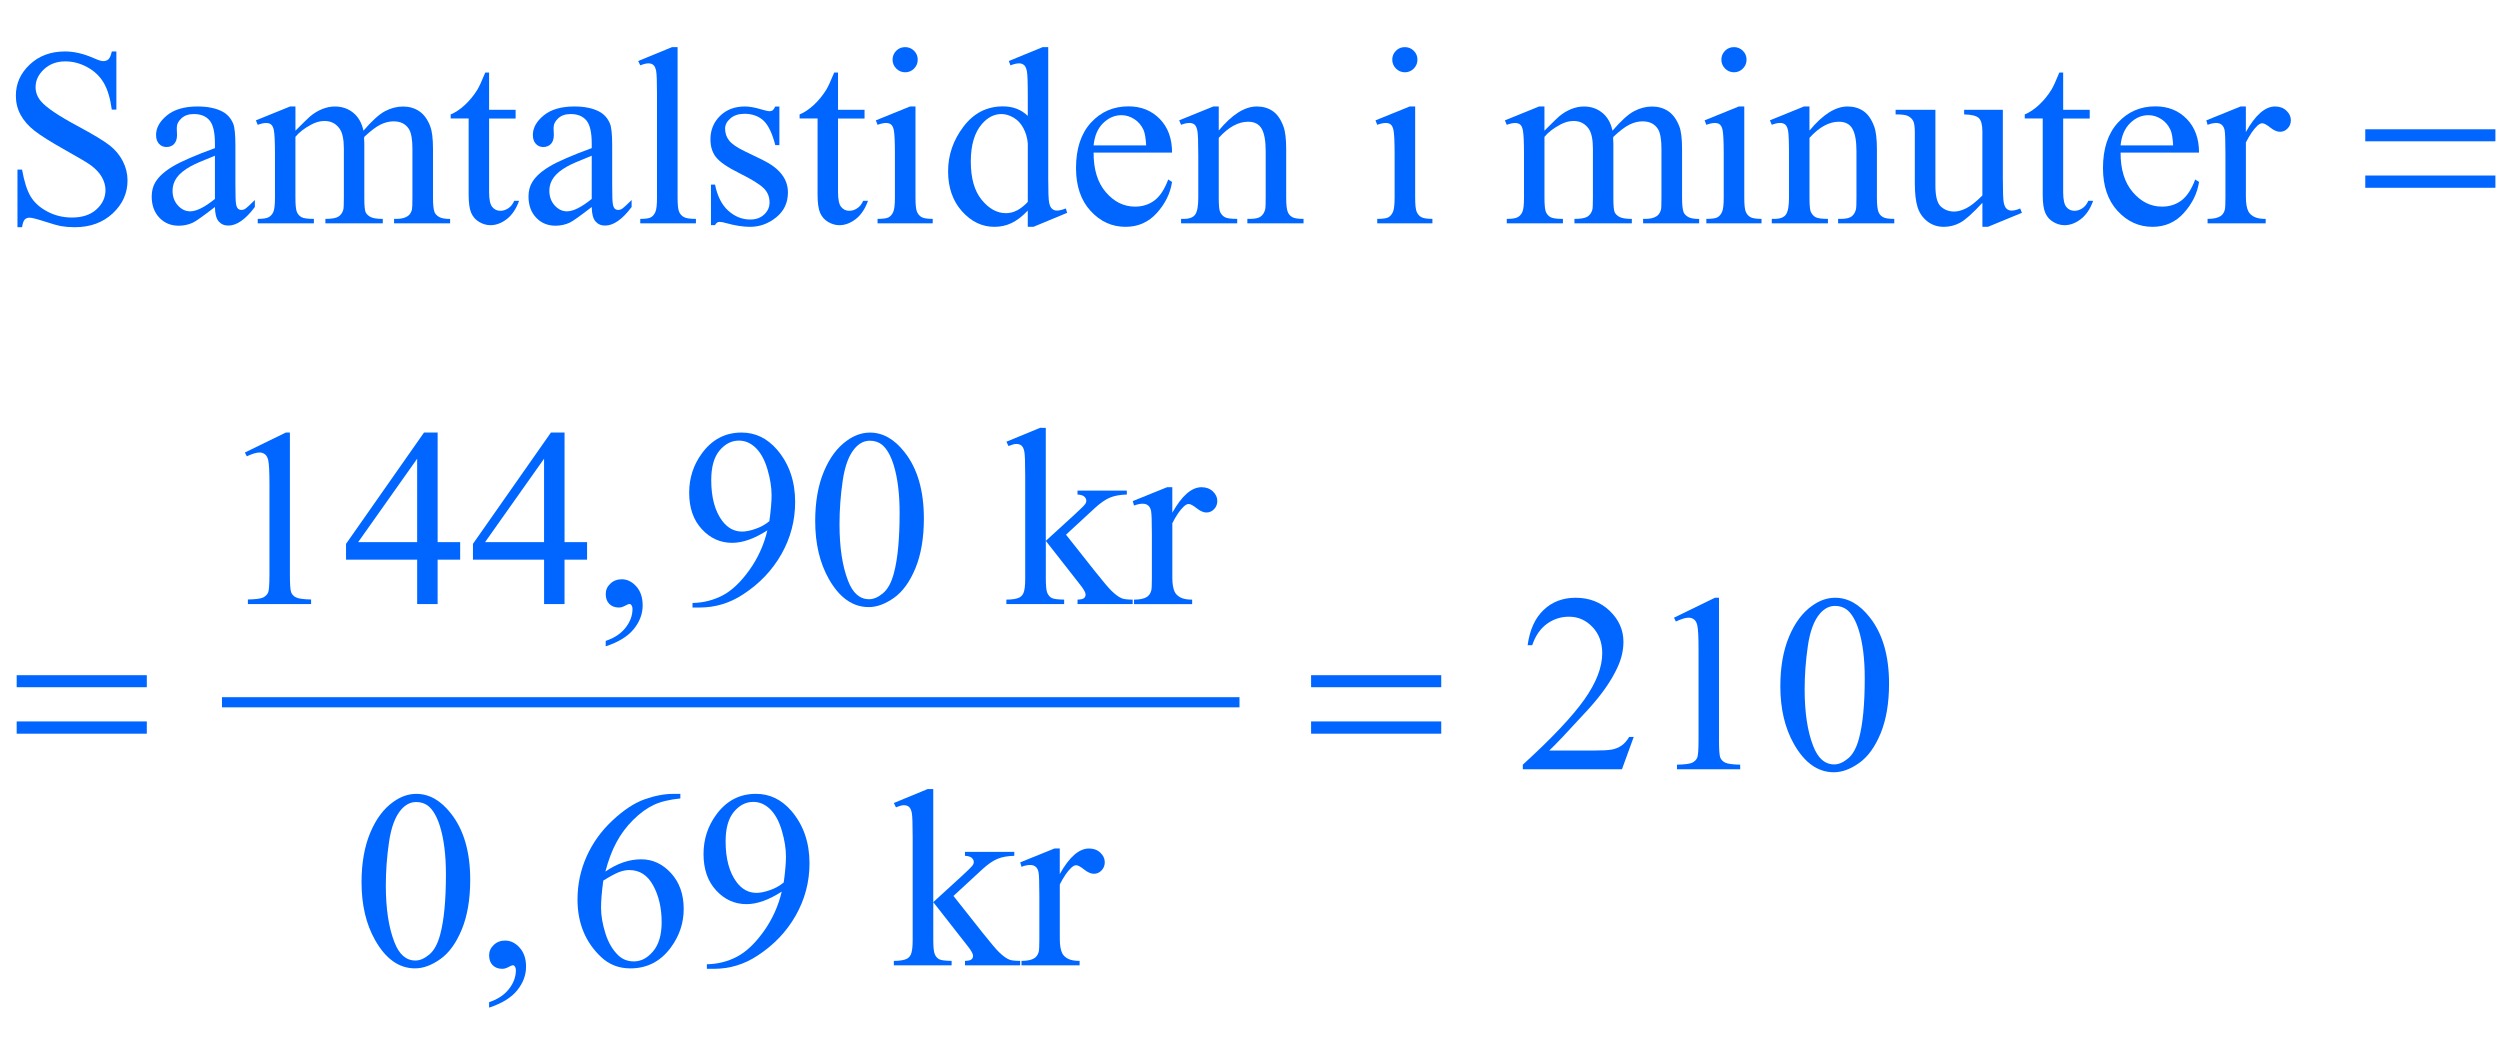 <?xml version="1.0" encoding="iso-8859-1"?>
<!-- Generator: Adobe Illustrator 16.0.0, SVG Export Plug-In . SVG Version: 6.00 Build 0)  -->
<!DOCTYPE svg PUBLIC "-//W3C//DTD SVG 1.1//EN" "http://www.w3.org/Graphics/SVG/1.1/DTD/svg11.dtd">
<svg version="1.1" id="Lager_1" xmlns="http://www.w3.org/2000/svg" xmlns:xlink="http://www.w3.org/1999/xlink" x="0px" y="0px"
	 width="123.12px" height="51.376px" viewBox="0 0 123.12 51.376" style="enable-background:new 0 0 123.12 51.376;"
	 xml:space="preserve">
<g>
	
		<line style="fill:none;stroke:#0066FF;stroke-width:0.5;stroke-linecap:square;stroke-miterlimit:10;" x1="11.183" y1="34.585" x2="60.792" y2="34.585"/>
	<g>
		<path style="fill:#0066FF;" d="M5.731,2.534v2.863H5.505C5.432,4.848,5.301,4.41,5.112,4.085C4.922,3.759,4.653,3.501,4.303,3.31
			c-0.35-0.191-0.712-0.287-1.086-0.287c-0.423,0-0.773,0.129-1.05,0.388C1.89,3.669,1.752,3.963,1.752,4.292
			c0,0.252,0.087,0.482,0.262,0.69c0.252,0.305,0.853,0.712,1.8,1.221c0.773,0.415,1.301,0.733,1.584,0.955
			c0.283,0.222,0.5,0.483,0.653,0.785C6.204,8.243,6.28,8.559,6.28,8.888c0,0.626-0.243,1.167-0.729,1.621
			c-0.486,0.454-1.112,0.681-1.877,0.681c-0.24,0-0.466-0.019-0.677-0.055c-0.126-0.021-0.388-0.095-0.785-0.223
			c-0.396-0.128-0.648-0.192-0.753-0.192c-0.102,0-0.183,0.031-0.241,0.091c-0.059,0.062-0.103,0.188-0.131,0.379H0.86V8.351h0.226
			C1.192,8.945,1.334,9.39,1.514,9.685c0.179,0.295,0.453,0.54,0.821,0.735s0.772,0.293,1.211,0.293
			c0.509,0,0.911-0.134,1.206-0.402s0.443-0.586,0.443-0.952c0-0.204-0.056-0.409-0.168-0.617C4.914,8.534,4.74,8.341,4.504,8.162
			C4.346,8.04,3.912,7.78,3.204,7.384C2.496,6.987,1.993,6.67,1.694,6.435C1.395,6.199,1.168,5.938,1.013,5.653
			s-0.232-0.598-0.232-0.94c0-0.594,0.228-1.105,0.684-1.535C1.92,2.749,2.5,2.534,3.204,2.534c0.439,0,0.906,0.108,1.398,0.324
			C4.83,2.959,4.991,3.011,5.084,3.011c0.106,0,0.192-0.032,0.26-0.095c0.067-0.063,0.121-0.19,0.162-0.382H5.731z"/>
		<path style="fill:#0066FF;" d="M10.585,10.194c-0.574,0.443-0.934,0.7-1.081,0.769c-0.22,0.102-0.454,0.153-0.702,0.153
			c-0.387,0-0.705-0.132-0.956-0.397c-0.25-0.265-0.375-0.612-0.375-1.043c0-0.273,0.062-0.509,0.184-0.708
			c0.167-0.277,0.457-0.537,0.87-0.781c0.413-0.244,1.1-0.542,2.06-0.892v-0.22c0-0.557-0.089-0.939-0.266-1.147
			c-0.177-0.207-0.435-0.311-0.772-0.311c-0.256,0-0.459,0.069-0.61,0.208C8.783,5.962,8.706,6.121,8.706,6.3l0.012,0.354
			c0,0.187-0.048,0.332-0.143,0.434C8.479,7.189,8.354,7.24,8.199,7.24c-0.15,0-0.274-0.053-0.369-0.159
			c-0.096-0.106-0.144-0.25-0.144-0.433c0-0.35,0.179-0.672,0.537-0.965s0.86-0.439,1.508-0.439c0.496,0,0.903,0.083,1.221,0.25
			c0.24,0.126,0.417,0.324,0.531,0.592c0.073,0.175,0.11,0.533,0.11,1.074v1.898c0,0.533,0.01,0.86,0.03,0.979
			c0.021,0.12,0.054,0.201,0.101,0.241c0.046,0.041,0.101,0.061,0.162,0.061c0.065,0,0.122-0.014,0.171-0.043
			c0.085-0.053,0.25-0.201,0.494-0.445v0.342c-0.456,0.61-0.891,0.916-1.306,0.916c-0.2,0-0.358-0.069-0.477-0.208
			C10.65,10.764,10.589,10.528,10.585,10.194z M10.585,9.798v-2.13c-0.615,0.244-1.011,0.417-1.19,0.519
			C9.074,8.365,8.844,8.553,8.706,8.748C8.567,8.943,8.498,9.157,8.498,9.389c0,0.293,0.088,0.536,0.263,0.729
			s0.376,0.29,0.604,0.29C9.674,10.408,10.081,10.205,10.585,9.798z"/>
		<path style="fill:#0066FF;" d="M14.551,6.435c0.407-0.407,0.647-0.641,0.72-0.702c0.183-0.154,0.38-0.274,0.592-0.36
			c0.211-0.085,0.421-0.128,0.628-0.128c0.35,0,0.651,0.102,0.903,0.306c0.252,0.203,0.421,0.498,0.506,0.885
			c0.419-0.488,0.773-0.809,1.062-0.961c0.289-0.152,0.586-0.229,0.891-0.229c0.297,0,0.561,0.077,0.791,0.229
			c0.23,0.153,0.412,0.402,0.546,0.748c0.089,0.236,0.134,0.606,0.134,1.111v2.404c0,0.35,0.026,0.59,0.08,0.721
			c0.041,0.089,0.116,0.166,0.226,0.229c0.11,0.063,0.289,0.095,0.537,0.095V11h-2.759v-0.22h0.116c0.24,0,0.427-0.047,0.562-0.141
			c0.093-0.065,0.161-0.168,0.201-0.311c0.016-0.069,0.024-0.267,0.024-0.592V7.332c0-0.456-0.055-0.777-0.165-0.965
			c-0.158-0.26-0.413-0.391-0.763-0.391c-0.216,0-0.433,0.054-0.65,0.162c-0.218,0.108-0.481,0.308-0.791,0.601l-0.012,0.067
			l0.012,0.263v2.667c0,0.383,0.021,0.621,0.064,0.714c0.043,0.094,0.123,0.172,0.241,0.235c0.118,0.063,0.319,0.095,0.604,0.095V11
			h-2.826v-0.22c0.309,0,0.522-0.037,0.638-0.11c0.116-0.073,0.196-0.183,0.241-0.33c0.021-0.069,0.031-0.271,0.031-0.604V7.332
			c0-0.456-0.067-0.784-0.202-0.983c-0.179-0.26-0.429-0.391-0.75-0.391c-0.22,0-0.438,0.059-0.653,0.177
			c-0.338,0.179-0.598,0.38-0.781,0.604v2.997c0,0.366,0.025,0.604,0.076,0.714s0.126,0.192,0.226,0.247
			c0.1,0.055,0.302,0.083,0.607,0.083V11h-2.765v-0.22c0.256,0,0.436-0.027,0.537-0.083c0.102-0.055,0.179-0.142,0.232-0.262
			s0.08-0.353,0.08-0.699V7.601c0-0.615-0.019-1.011-0.055-1.19c-0.028-0.134-0.073-0.227-0.134-0.278
			c-0.061-0.051-0.145-0.076-0.25-0.076c-0.114,0-0.25,0.031-0.409,0.091l-0.092-0.22l1.685-0.684h0.263V6.435z"/>
		<path style="fill:#0066FF;" d="M24.087,3.572v1.837h1.306v0.427h-1.306v3.625c0,0.362,0.052,0.606,0.156,0.732
			c0.104,0.126,0.237,0.189,0.399,0.189c0.135,0,0.265-0.042,0.391-0.125c0.126-0.083,0.224-0.207,0.293-0.369h0.238
			c-0.143,0.399-0.344,0.699-0.604,0.9c-0.26,0.201-0.529,0.302-0.806,0.302c-0.187,0-0.37-0.052-0.549-0.156
			c-0.179-0.104-0.312-0.252-0.397-0.446c-0.085-0.193-0.128-0.491-0.128-0.894v-3.76h-0.885V5.635
			c0.224-0.089,0.453-0.241,0.687-0.455c0.234-0.213,0.442-0.467,0.626-0.76c0.093-0.155,0.224-0.438,0.391-0.848H24.087z"/>
		<path style="fill:#0066FF;" d="M29.142,10.194c-0.574,0.443-0.934,0.7-1.081,0.769c-0.22,0.102-0.454,0.153-0.702,0.153
			c-0.387,0-0.705-0.132-0.956-0.397c-0.25-0.265-0.375-0.612-0.375-1.043c0-0.273,0.062-0.509,0.184-0.708
			c0.167-0.277,0.457-0.537,0.87-0.781c0.413-0.244,1.1-0.542,2.06-0.892v-0.22c0-0.557-0.089-0.939-0.266-1.147
			c-0.177-0.207-0.435-0.311-0.772-0.311c-0.256,0-0.459,0.069-0.61,0.208c-0.154,0.138-0.231,0.297-0.231,0.476l0.012,0.354
			c0,0.187-0.048,0.332-0.143,0.434C27.035,7.189,26.91,7.24,26.755,7.24c-0.15,0-0.274-0.053-0.369-0.159
			c-0.096-0.106-0.144-0.25-0.144-0.433c0-0.35,0.179-0.672,0.537-0.965s0.86-0.439,1.508-0.439c0.496,0,0.903,0.083,1.221,0.25
			c0.24,0.126,0.417,0.324,0.531,0.592c0.073,0.175,0.11,0.533,0.11,1.074v1.898c0,0.533,0.01,0.86,0.03,0.979
			c0.021,0.12,0.054,0.201,0.101,0.241c0.046,0.041,0.101,0.061,0.162,0.061c0.065,0,0.122-0.014,0.171-0.043
			c0.085-0.053,0.25-0.201,0.494-0.445v0.342c-0.456,0.61-0.891,0.916-1.306,0.916c-0.2,0-0.358-0.069-0.477-0.208
			C29.207,10.764,29.146,10.528,29.142,10.194z M29.142,9.798v-2.13c-0.615,0.244-1.011,0.417-1.19,0.519
			C27.63,8.365,27.4,8.553,27.262,8.748c-0.139,0.195-0.208,0.409-0.208,0.641c0,0.293,0.088,0.536,0.263,0.729
			s0.376,0.29,0.604,0.29C28.23,10.408,28.637,10.205,29.142,9.798z"/>
		<path style="fill:#0066FF;" d="M33.37,2.321v7.416c0,0.35,0.025,0.582,0.076,0.696c0.051,0.114,0.129,0.2,0.235,0.259
			s0.303,0.088,0.592,0.088V11h-2.741v-0.22c0.256,0,0.431-0.026,0.525-0.079c0.094-0.053,0.167-0.141,0.22-0.263
			s0.079-0.356,0.079-0.702V4.658c0-0.63-0.014-1.018-0.042-1.163C32.286,3.352,32.24,3.252,32.177,3.2
			c-0.063-0.053-0.144-0.08-0.241-0.08c-0.106,0-0.24,0.033-0.403,0.098l-0.104-0.213l1.667-0.684H33.37z"/>
		<path style="fill:#0066FF;" d="M38.383,5.244v1.904h-0.201c-0.155-0.598-0.354-1.005-0.595-1.221
			c-0.242-0.215-0.55-0.323-0.925-0.323c-0.285,0-0.515,0.075-0.69,0.226c-0.175,0.151-0.262,0.317-0.262,0.501
			c0,0.228,0.065,0.423,0.195,0.586c0.126,0.167,0.382,0.344,0.769,0.531l0.891,0.433c0.826,0.403,1.239,0.934,1.239,1.593
			c0,0.509-0.192,0.918-0.577,1.23c-0.384,0.311-0.815,0.467-1.291,0.467c-0.342,0-0.732-0.061-1.172-0.183
			c-0.135-0.041-0.244-0.061-0.33-0.061c-0.093,0-0.167,0.053-0.22,0.159h-0.201V9.09h0.201c0.114,0.569,0.332,0.999,0.653,1.288
			s0.682,0.433,1.08,0.433c0.281,0,0.51-0.082,0.687-0.247c0.177-0.165,0.265-0.363,0.265-0.595c0-0.281-0.099-0.517-0.296-0.708
			c-0.197-0.191-0.591-0.434-1.181-0.727c-0.59-0.293-0.977-0.558-1.16-0.793c-0.183-0.232-0.274-0.525-0.274-0.879
			c0-0.46,0.158-0.844,0.473-1.154c0.315-0.309,0.723-0.464,1.224-0.464c0.22,0,0.486,0.047,0.799,0.141
			c0.208,0.061,0.346,0.092,0.415,0.092c0.065,0,0.116-0.015,0.153-0.043s0.08-0.092,0.128-0.189H38.383z"/>
		<path style="fill:#0066FF;" d="M41.271,3.572v1.837h1.306v0.427h-1.306v3.625c0,0.362,0.052,0.606,0.156,0.732
			c0.104,0.126,0.237,0.189,0.399,0.189c0.135,0,0.265-0.042,0.391-0.125c0.126-0.083,0.224-0.207,0.293-0.369h0.238
			c-0.143,0.399-0.344,0.699-0.604,0.9c-0.26,0.201-0.529,0.302-0.806,0.302c-0.187,0-0.37-0.052-0.549-0.156
			c-0.179-0.104-0.312-0.252-0.397-0.446c-0.085-0.193-0.128-0.491-0.128-0.894v-3.76h-0.885V5.635
			c0.224-0.089,0.453-0.241,0.687-0.455c0.234-0.213,0.442-0.467,0.626-0.76c0.093-0.155,0.224-0.438,0.391-0.848H41.271z"/>
		<path style="fill:#0066FF;" d="M45.086,5.244v4.492c0,0.35,0.025,0.583,0.076,0.699c0.051,0.116,0.126,0.202,0.226,0.259
			c0.1,0.057,0.282,0.085,0.546,0.085V11h-2.716v-0.22c0.272,0,0.456-0.026,0.549-0.079c0.094-0.053,0.168-0.141,0.223-0.263
			c0.055-0.122,0.083-0.356,0.083-0.702V7.582c0-0.606-0.018-0.999-0.055-1.178c-0.028-0.13-0.073-0.221-0.134-0.272
			c-0.062-0.051-0.145-0.076-0.25-0.076c-0.114,0-0.252,0.031-0.415,0.091l-0.085-0.22l1.685-0.684H45.086z M44.579,2.321
			c0.171,0,0.316,0.06,0.437,0.18s0.18,0.266,0.18,0.437s-0.06,0.317-0.18,0.439S44.75,3.56,44.579,3.56s-0.317-0.061-0.439-0.183
			s-0.183-0.269-0.183-0.439s0.06-0.316,0.18-0.437S44.404,2.321,44.579,2.321z"/>
		<path style="fill:#0066FF;" d="M50.617,10.371c-0.273,0.285-0.54,0.49-0.8,0.614s-0.541,0.186-0.842,0.186
			c-0.61,0-1.144-0.255-1.599-0.766c-0.456-0.51-0.684-1.167-0.684-1.968s0.252-1.535,0.757-2.2
			c0.504-0.666,1.153-0.998,1.947-0.998c0.492,0,0.899,0.157,1.221,0.47V4.677c0-0.639-0.016-1.031-0.046-1.178
			c-0.031-0.146-0.079-0.247-0.144-0.299s-0.146-0.08-0.244-0.08c-0.106,0-0.246,0.033-0.421,0.098l-0.08-0.213l1.667-0.684h0.274
			v6.463c0,0.655,0.015,1.055,0.046,1.2c0.03,0.145,0.079,0.245,0.146,0.302c0.067,0.057,0.146,0.085,0.235,0.085
			c0.11,0,0.256-0.034,0.439-0.104l0.067,0.214l-1.66,0.689h-0.28V10.371z M50.617,9.944V7.063c-0.024-0.277-0.098-0.529-0.22-0.757
			c-0.122-0.228-0.284-0.4-0.485-0.516c-0.202-0.116-0.398-0.174-0.589-0.174c-0.358,0-0.678,0.161-0.958,0.482
			c-0.37,0.423-0.555,1.042-0.555,1.855c0,0.822,0.179,1.452,0.537,1.889c0.358,0.438,0.757,0.656,1.196,0.656
			C49.913,10.5,50.271,10.314,50.617,9.944z"/>
		<path style="fill:#0066FF;" d="M53.858,7.515c-0.004,0.83,0.197,1.481,0.604,1.953c0.407,0.472,0.885,0.708,1.435,0.708
			c0.366,0,0.685-0.101,0.955-0.302c0.271-0.202,0.498-0.546,0.681-1.035l0.189,0.122c-0.086,0.558-0.334,1.065-0.745,1.523
			c-0.411,0.458-0.925,0.687-1.544,0.687c-0.671,0-1.246-0.261-1.724-0.784c-0.479-0.523-0.717-1.226-0.717-2.109
			c0-0.956,0.245-1.702,0.735-2.237s1.106-0.803,1.847-0.803c0.626,0,1.141,0.207,1.544,0.62s0.604,0.965,0.604,1.657H53.858z
			 M53.858,7.161h2.588c-0.021-0.358-0.063-0.61-0.128-0.757c-0.102-0.228-0.253-0.407-0.455-0.537
			c-0.201-0.13-0.412-0.195-0.631-0.195c-0.338,0-0.64,0.131-0.907,0.394C54.058,6.328,53.903,6.693,53.858,7.161z"/>
		<path style="fill:#0066FF;" d="M60.021,6.429c0.655-0.79,1.279-1.185,1.874-1.185c0.305,0,0.568,0.077,0.788,0.229
			c0.22,0.153,0.395,0.404,0.524,0.754c0.09,0.244,0.135,0.619,0.135,1.123v2.386c0,0.354,0.028,0.594,0.085,0.721
			c0.045,0.102,0.117,0.181,0.217,0.238s0.284,0.085,0.553,0.085V11H61.43v-0.22h0.116c0.261,0,0.443-0.04,0.546-0.119
			c0.104-0.079,0.176-0.196,0.217-0.351c0.016-0.062,0.024-0.252,0.024-0.574V7.448c0-0.509-0.066-0.878-0.198-1.108
			c-0.132-0.229-0.355-0.345-0.668-0.345c-0.484,0-0.966,0.265-1.446,0.793v2.948c0,0.379,0.022,0.613,0.067,0.702
			c0.057,0.118,0.135,0.205,0.235,0.259c0.1,0.055,0.302,0.083,0.607,0.083V11h-2.765v-0.22h0.122c0.285,0,0.477-0.072,0.577-0.217
			c0.1-0.144,0.149-0.42,0.149-0.827V7.661c0-0.671-0.015-1.08-0.046-1.227c-0.03-0.146-0.077-0.246-0.14-0.299
			c-0.063-0.053-0.147-0.08-0.253-0.08c-0.114,0-0.25,0.031-0.409,0.091l-0.092-0.22l1.685-0.684h0.263V6.429z"/>
		<path style="fill:#0066FF;" d="M69.694,5.244v4.492c0,0.35,0.025,0.583,0.076,0.699c0.051,0.116,0.126,0.202,0.226,0.259
			s0.282,0.085,0.547,0.085V11h-2.717v-0.22c0.273,0,0.456-0.026,0.55-0.079c0.094-0.053,0.168-0.141,0.223-0.263
			s0.083-0.356,0.083-0.702V7.582c0-0.606-0.019-0.999-0.056-1.178c-0.028-0.13-0.073-0.221-0.134-0.272
			c-0.062-0.051-0.145-0.076-0.25-0.076c-0.114,0-0.253,0.031-0.416,0.091l-0.085-0.22l1.685-0.684H69.694z M69.188,2.321
			c0.171,0,0.316,0.06,0.437,0.18s0.181,0.266,0.181,0.437s-0.061,0.317-0.181,0.439S69.358,3.56,69.188,3.56
			s-0.317-0.061-0.439-0.183s-0.183-0.269-0.183-0.439s0.06-0.316,0.18-0.437S69.013,2.321,69.188,2.321z"/>
		<path style="fill:#0066FF;" d="M76.062,6.435c0.407-0.407,0.646-0.641,0.721-0.702c0.183-0.154,0.38-0.274,0.592-0.36
			c0.211-0.085,0.421-0.128,0.629-0.128c0.35,0,0.65,0.102,0.902,0.306c0.253,0.203,0.422,0.498,0.507,0.885
			c0.419-0.488,0.773-0.809,1.062-0.961c0.289-0.152,0.586-0.229,0.891-0.229c0.297,0,0.561,0.077,0.791,0.229
			c0.229,0.153,0.411,0.402,0.546,0.748c0.09,0.236,0.135,0.606,0.135,1.111v2.404c0,0.35,0.026,0.59,0.079,0.721
			c0.04,0.089,0.116,0.166,0.226,0.229c0.109,0.063,0.289,0.095,0.537,0.095V11H80.92v-0.22h0.116c0.24,0,0.427-0.047,0.562-0.141
			c0.094-0.065,0.16-0.168,0.201-0.311c0.017-0.069,0.024-0.267,0.024-0.592V7.332c0-0.456-0.055-0.777-0.165-0.965
			c-0.158-0.26-0.413-0.391-0.763-0.391c-0.216,0-0.433,0.054-0.65,0.162s-0.48,0.308-0.79,0.601l-0.013,0.067l0.013,0.263v2.667
			c0,0.383,0.021,0.621,0.064,0.714c0.042,0.094,0.123,0.172,0.241,0.235c0.117,0.063,0.319,0.095,0.604,0.095V11h-2.826v-0.22
			c0.31,0,0.522-0.037,0.639-0.11c0.115-0.073,0.196-0.183,0.24-0.33c0.021-0.069,0.031-0.271,0.031-0.604V7.332
			c0-0.456-0.067-0.784-0.201-0.983c-0.18-0.26-0.43-0.391-0.751-0.391c-0.22,0-0.438,0.059-0.653,0.177
			c-0.338,0.179-0.598,0.38-0.781,0.604v2.997c0,0.366,0.025,0.604,0.076,0.714s0.126,0.192,0.226,0.247
			c0.1,0.055,0.303,0.083,0.607,0.083V11h-2.765v-0.22c0.256,0,0.436-0.027,0.537-0.083c0.102-0.055,0.179-0.142,0.232-0.262
			c0.053-0.12,0.079-0.353,0.079-0.699V7.601c0-0.615-0.019-1.011-0.056-1.19c-0.028-0.134-0.072-0.227-0.134-0.278
			c-0.062-0.051-0.145-0.076-0.25-0.076c-0.114,0-0.251,0.031-0.409,0.091l-0.092-0.22l1.685-0.684h0.263V6.435z"/>
		<path style="fill:#0066FF;" d="M85.902,5.244v4.492c0,0.35,0.025,0.583,0.076,0.699c0.051,0.116,0.126,0.202,0.226,0.259
			s0.282,0.085,0.547,0.085V11h-2.717v-0.22c0.273,0,0.456-0.026,0.55-0.079c0.094-0.053,0.168-0.141,0.223-0.263
			s0.083-0.356,0.083-0.702V7.582c0-0.606-0.019-0.999-0.056-1.178c-0.028-0.13-0.073-0.221-0.134-0.272
			c-0.062-0.051-0.145-0.076-0.25-0.076c-0.114,0-0.253,0.031-0.416,0.091l-0.085-0.22l1.685-0.684H85.902z M85.396,2.321
			c0.171,0,0.316,0.06,0.437,0.18s0.181,0.266,0.181,0.437s-0.061,0.317-0.181,0.439S85.566,3.56,85.396,3.56
			s-0.317-0.061-0.439-0.183s-0.183-0.269-0.183-0.439s0.06-0.316,0.18-0.437S85.221,2.321,85.396,2.321z"/>
		<path style="fill:#0066FF;" d="M89.114,6.429c0.655-0.79,1.279-1.185,1.874-1.185c0.305,0,0.567,0.077,0.787,0.229
			c0.22,0.153,0.395,0.404,0.524,0.754c0.09,0.244,0.135,0.619,0.135,1.123v2.386c0,0.354,0.028,0.594,0.085,0.721
			c0.045,0.102,0.117,0.181,0.217,0.238s0.284,0.085,0.553,0.085V11h-2.766v-0.22h0.116c0.261,0,0.442-0.04,0.547-0.119
			c0.104-0.079,0.176-0.196,0.216-0.351c0.017-0.062,0.025-0.252,0.025-0.574V7.448c0-0.509-0.066-0.878-0.199-1.108
			c-0.132-0.229-0.354-0.345-0.668-0.345c-0.484,0-0.967,0.265-1.446,0.793v2.948c0,0.379,0.022,0.613,0.067,0.702
			c0.057,0.118,0.135,0.205,0.234,0.259c0.1,0.055,0.303,0.083,0.607,0.083V11h-2.765v-0.22h0.122c0.284,0,0.477-0.072,0.576-0.217
			c0.1-0.144,0.15-0.42,0.15-0.827V7.661c0-0.671-0.016-1.08-0.046-1.227c-0.031-0.146-0.078-0.246-0.141-0.299
			c-0.063-0.053-0.147-0.08-0.253-0.08c-0.114,0-0.251,0.031-0.409,0.091l-0.092-0.22l1.685-0.684h0.263V6.429z"/>
		<path style="fill:#0066FF;" d="M98.636,5.409v3.388c0,0.646,0.015,1.042,0.046,1.187c0.03,0.145,0.079,0.245,0.146,0.302
			c0.066,0.057,0.146,0.085,0.234,0.085c0.126,0,0.269-0.034,0.428-0.104l0.085,0.214l-1.672,0.689h-0.274V9.987
			c-0.48,0.521-0.847,0.848-1.1,0.983c-0.252,0.134-0.519,0.201-0.799,0.201c-0.313,0-0.585-0.091-0.815-0.271
			c-0.229-0.181-0.39-0.414-0.479-0.699c-0.09-0.285-0.135-0.688-0.135-1.208V6.496c0-0.265-0.028-0.448-0.085-0.549
			c-0.058-0.102-0.142-0.18-0.254-0.235c-0.111-0.055-0.314-0.081-0.607-0.077V5.409h1.96V9.15c0,0.521,0.09,0.863,0.271,1.025
			c0.181,0.163,0.399,0.244,0.656,0.244c0.175,0,0.373-0.055,0.595-0.165s0.485-0.319,0.791-0.628V6.459
			c0-0.317-0.059-0.532-0.175-0.644c-0.115-0.112-0.356-0.172-0.723-0.18V5.409H98.636z"/>
		<path style="fill:#0066FF;" d="M101.607,3.572v1.837h1.307v0.427h-1.307v3.625c0,0.362,0.053,0.606,0.156,0.732
			s0.237,0.189,0.399,0.189c0.135,0,0.265-0.042,0.391-0.125c0.126-0.083,0.224-0.207,0.293-0.369h0.238
			c-0.143,0.399-0.344,0.699-0.604,0.9c-0.26,0.201-0.528,0.302-0.806,0.302c-0.187,0-0.37-0.052-0.549-0.156
			c-0.18-0.104-0.312-0.252-0.397-0.446c-0.085-0.193-0.128-0.491-0.128-0.894v-3.76h-0.885V5.635
			c0.224-0.089,0.452-0.241,0.687-0.455c0.234-0.213,0.442-0.467,0.626-0.76c0.094-0.155,0.224-0.438,0.391-0.848H101.607z"/>
		<path style="fill:#0066FF;" d="M104.435,7.515c-0.004,0.83,0.198,1.481,0.604,1.953c0.407,0.472,0.886,0.708,1.435,0.708
			c0.366,0,0.685-0.101,0.955-0.302c0.271-0.202,0.498-0.546,0.681-1.035l0.189,0.122c-0.086,0.558-0.334,1.065-0.745,1.523
			c-0.411,0.458-0.926,0.687-1.544,0.687c-0.671,0-1.246-0.261-1.725-0.784c-0.478-0.523-0.717-1.226-0.717-2.109
			c0-0.956,0.245-1.702,0.735-2.237s1.105-0.803,1.847-0.803c0.626,0,1.142,0.207,1.544,0.62s0.604,0.965,0.604,1.657H104.435z
			 M104.435,7.161h2.588c-0.02-0.358-0.062-0.61-0.128-0.757c-0.102-0.228-0.253-0.407-0.454-0.537
			c-0.202-0.13-0.412-0.195-0.632-0.195c-0.338,0-0.641,0.131-0.906,0.394C104.636,6.328,104.479,6.693,104.435,7.161z"/>
		<path style="fill:#0066FF;" d="M110.604,5.244v1.258c0.468-0.838,0.948-1.258,1.44-1.258c0.224,0,0.409,0.068,0.556,0.205
			c0.146,0.137,0.22,0.294,0.22,0.473c0,0.159-0.053,0.293-0.159,0.403c-0.105,0.11-0.231,0.165-0.378,0.165
			c-0.143,0-0.303-0.07-0.479-0.21c-0.177-0.14-0.308-0.21-0.394-0.21c-0.073,0-0.152,0.041-0.238,0.122
			c-0.183,0.167-0.372,0.441-0.567,0.824v2.679c0,0.309,0.039,0.543,0.116,0.702c0.053,0.11,0.146,0.202,0.28,0.275
			c0.135,0.073,0.328,0.11,0.58,0.11V11h-2.862v-0.22c0.284,0,0.496-0.045,0.635-0.134c0.102-0.065,0.173-0.169,0.213-0.311
			c0.021-0.069,0.031-0.267,0.031-0.592V7.576c0-0.651-0.014-1.039-0.04-1.163c-0.026-0.124-0.075-0.214-0.146-0.271
			s-0.159-0.085-0.266-0.085c-0.126,0-0.269,0.031-0.427,0.091l-0.062-0.22l1.69-0.684H110.604z"/>
	</g>
	<g>
		<path style="fill:#0066FF;" d="M12.061,22.285l2.014-0.982h0.202v6.988c0,0.464,0.019,0.753,0.058,0.867
			c0.039,0.113,0.119,0.201,0.241,0.262c0.122,0.062,0.37,0.096,0.745,0.104v0.226h-3.113v-0.226
			c0.391-0.009,0.643-0.042,0.757-0.101c0.114-0.06,0.193-0.139,0.238-0.238c0.044-0.1,0.067-0.397,0.067-0.895v-4.468
			c0-0.602-0.021-0.988-0.061-1.159c-0.028-0.13-0.081-0.226-0.156-0.287s-0.166-0.092-0.271-0.092c-0.15,0-0.36,0.063-0.628,0.189
			L12.061,22.285z"/>
		<path style="fill:#0066FF;" d="M22.662,26.698v0.866h-1.11v2.186h-1.007v-2.186h-3.503v-0.781l3.839-5.48h0.672v5.396H22.662z
			 M20.544,26.698v-4.107l-2.905,4.107H20.544z"/>
		<path style="fill:#0066FF;" d="M28.912,26.698v0.866h-1.11v2.186h-1.007v-2.186h-3.503v-0.781l3.839-5.48h0.672v5.396H28.912z
			 M26.794,26.698v-4.107l-2.905,4.107H26.794z"/>
		<path style="fill:#0066FF;" d="M29.83,31.831v-0.269c0.419-0.138,0.744-0.353,0.974-0.644c0.229-0.291,0.345-0.6,0.345-0.925
			c0-0.077-0.018-0.143-0.055-0.195c-0.028-0.037-0.057-0.055-0.085-0.055c-0.045,0-0.143,0.04-0.293,0.122
			c-0.073,0.036-0.151,0.055-0.232,0.055c-0.199,0-0.358-0.059-0.476-0.177c-0.118-0.118-0.177-0.281-0.177-0.488
			c0-0.199,0.076-0.37,0.229-0.513c0.152-0.143,0.339-0.214,0.559-0.214c0.269,0,0.507,0.117,0.717,0.351
			c0.209,0.234,0.314,0.545,0.314,0.931c0,0.42-0.146,0.81-0.437,1.169C30.921,31.34,30.46,31.624,29.83,31.831z"/>
		<path style="fill:#0066FF;" d="M34.105,29.921v-0.226c0.529-0.009,1.021-0.132,1.477-0.369c0.456-0.238,0.896-0.654,1.321-1.248
			c0.425-0.595,0.721-1.248,0.888-1.96c-0.639,0.411-1.217,0.616-1.733,0.616c-0.582,0-1.08-0.225-1.495-0.674
			c-0.415-0.45-0.623-1.047-0.623-1.792c0-0.724,0.208-1.369,0.623-1.935c0.5-0.688,1.153-1.031,1.959-1.031
			c0.68,0,1.261,0.281,1.746,0.842c0.594,0.696,0.891,1.554,0.891,2.576c0,0.919-0.226,1.777-0.678,2.572
			c-0.451,0.796-1.08,1.456-1.886,1.98c-0.655,0.432-1.369,0.647-2.143,0.647H34.105z M37.889,25.667
			c0.073-0.529,0.11-0.952,0.11-1.27c0-0.395-0.067-0.821-0.202-1.279c-0.134-0.458-0.324-0.809-0.57-1.053
			c-0.247-0.244-0.526-0.366-0.839-0.366c-0.362,0-0.68,0.163-0.952,0.488c-0.272,0.326-0.409,0.81-0.409,1.453
			c0,0.858,0.181,1.53,0.543,2.014c0.265,0.35,0.59,0.525,0.977,0.525c0.187,0,0.409-0.045,0.665-0.135
			C37.468,25.956,37.694,25.83,37.889,25.667z"/>
		<path style="fill:#0066FF;" d="M40.147,25.661c0-0.944,0.143-1.757,0.427-2.438c0.285-0.681,0.663-1.189,1.135-1.523
			c0.366-0.264,0.745-0.396,1.135-0.396c0.635,0,1.205,0.323,1.709,0.971c0.631,0.801,0.946,1.888,0.946,3.259
			c0,0.96-0.139,1.776-0.415,2.448c-0.277,0.671-0.63,1.158-1.059,1.461c-0.43,0.304-0.843,0.455-1.242,0.455
			c-0.79,0-1.447-0.466-1.971-1.397C40.369,27.714,40.147,26.768,40.147,25.661z M41.344,25.813c0,1.139,0.14,2.069,0.421,2.789
			c0.231,0.606,0.578,0.909,1.037,0.909c0.22,0,0.448-0.099,0.684-0.296c0.236-0.197,0.415-0.528,0.537-0.991
			c0.188-0.7,0.281-1.688,0.281-2.961c0-0.944-0.098-1.731-0.293-2.362c-0.146-0.468-0.336-0.799-0.568-0.995
			c-0.167-0.135-0.368-0.202-0.604-0.202c-0.277,0-0.523,0.124-0.739,0.373c-0.293,0.337-0.492,0.869-0.598,1.593
			S41.344,25.109,41.344,25.813z"/>
		<path style="fill:#0066FF;" d="M51.503,21.071v5.566l1.422-1.3c0.301-0.276,0.476-0.451,0.525-0.524
			c0.033-0.049,0.049-0.098,0.049-0.146c0-0.082-0.034-0.152-0.101-0.211c-0.067-0.059-0.178-0.092-0.333-0.101v-0.195h2.429v0.195
			c-0.333,0.008-0.611,0.059-0.833,0.152c-0.222,0.094-0.465,0.261-0.729,0.501l-1.434,1.324l1.434,1.812
			c0.399,0.501,0.667,0.818,0.806,0.952c0.195,0.191,0.366,0.315,0.513,0.372c0.102,0.041,0.279,0.062,0.531,0.062v0.22h-2.716
			v-0.22c0.154-0.004,0.259-0.027,0.314-0.07c0.055-0.043,0.083-0.103,0.083-0.18c0-0.094-0.082-0.244-0.244-0.452l-1.715-2.191
			v1.855c0,0.362,0.025,0.601,0.076,0.715c0.051,0.113,0.123,0.195,0.217,0.244c0.093,0.049,0.297,0.075,0.61,0.079v0.22h-2.845
			v-0.22c0.285,0,0.499-0.034,0.641-0.104c0.085-0.045,0.15-0.114,0.195-0.208c0.061-0.134,0.091-0.366,0.091-0.695v-5.091
			c0-0.646-0.014-1.042-0.042-1.187c-0.028-0.144-0.075-0.244-0.14-0.299c-0.065-0.055-0.151-0.083-0.257-0.083
			c-0.085,0-0.213,0.035-0.384,0.104l-0.104-0.213l1.66-0.684H51.503z"/>
		<path style="fill:#0066FF;" d="M57.734,23.994v1.258c0.468-0.838,0.948-1.258,1.44-1.258c0.224,0,0.409,0.068,0.556,0.205
			c0.146,0.137,0.22,0.294,0.22,0.473c0,0.159-0.053,0.293-0.159,0.403c-0.105,0.11-0.231,0.165-0.378,0.165
			c-0.143,0-0.302-0.07-0.479-0.21c-0.177-0.14-0.308-0.21-0.394-0.21c-0.073,0-0.152,0.041-0.238,0.122
			c-0.183,0.167-0.372,0.441-0.567,0.824v2.679c0,0.31,0.039,0.544,0.116,0.702c0.053,0.11,0.146,0.202,0.28,0.274
			c0.135,0.074,0.328,0.11,0.58,0.11v0.22h-2.862v-0.22c0.285,0,0.496-0.045,0.635-0.134c0.102-0.065,0.173-0.169,0.213-0.312
			c0.021-0.069,0.031-0.267,0.031-0.593v-2.166c0-0.651-0.014-1.039-0.04-1.163c-0.026-0.124-0.075-0.214-0.146-0.271
			s-0.16-0.085-0.266-0.085c-0.126,0-0.269,0.031-0.427,0.091l-0.062-0.22l1.691-0.684H57.734z"/>
	</g>
	<g>
		<path style="fill:#0066FF;" d="M80.458,36.292l-0.58,1.593h-4.883v-0.226c1.437-1.311,2.447-2.381,3.033-3.211
			s0.879-1.589,0.879-2.276c0-0.525-0.16-0.956-0.481-1.294c-0.322-0.338-0.706-0.507-1.154-0.507c-0.406,0-0.771,0.119-1.096,0.357
			c-0.323,0.238-0.562,0.587-0.717,1.047h-0.226c0.102-0.753,0.363-1.331,0.784-1.733c0.421-0.403,0.947-0.604,1.578-0.604
			c0.671,0,1.231,0.216,1.681,0.646c0.45,0.432,0.675,0.94,0.675,1.526c0,0.419-0.098,0.838-0.293,1.257
			c-0.301,0.66-0.789,1.357-1.465,2.094c-1.014,1.107-1.646,1.774-1.898,2.002h2.161c0.439,0,0.747-0.016,0.925-0.049
			c0.177-0.032,0.336-0.099,0.479-0.198s0.267-0.241,0.373-0.424H80.458z"/>
		<path style="fill:#0066FF;" d="M82.441,30.42l2.014-0.982h0.202v6.988c0,0.464,0.019,0.753,0.058,0.867
			c0.039,0.113,0.119,0.201,0.241,0.262c0.122,0.062,0.37,0.096,0.745,0.104v0.226h-3.113v-0.226
			c0.391-0.009,0.643-0.042,0.757-0.101c0.114-0.06,0.193-0.139,0.238-0.238s0.067-0.397,0.067-0.895v-4.468
			c0-0.602-0.021-0.988-0.062-1.159c-0.028-0.131-0.08-0.227-0.155-0.287c-0.076-0.061-0.166-0.092-0.271-0.092
			c-0.151,0-0.36,0.063-0.629,0.189L82.441,30.42z"/>
		<path style="fill:#0066FF;" d="M87.678,33.795c0-0.943,0.143-1.756,0.428-2.438s0.663-1.189,1.135-1.523
			c0.367-0.265,0.745-0.396,1.136-0.396c0.635,0,1.204,0.323,1.709,0.971c0.631,0.802,0.946,1.888,0.946,3.259
			c0,0.961-0.139,1.776-0.415,2.448c-0.277,0.671-0.63,1.158-1.06,1.461c-0.429,0.304-0.843,0.455-1.242,0.455
			c-0.789,0-1.446-0.466-1.971-1.397C87.9,35.849,87.678,34.902,87.678,33.795z M88.875,33.948c0,1.139,0.14,2.069,0.421,2.789
			c0.231,0.606,0.577,0.909,1.037,0.909c0.22,0,0.448-0.099,0.684-0.296c0.236-0.197,0.415-0.528,0.537-0.991
			c0.188-0.7,0.281-1.688,0.281-2.961c0-0.943-0.098-1.731-0.293-2.361c-0.146-0.469-0.336-0.8-0.567-0.995
			c-0.167-0.135-0.369-0.202-0.604-0.202c-0.277,0-0.523,0.125-0.739,0.373c-0.293,0.338-0.492,0.868-0.598,1.593
			S88.875,33.244,88.875,33.948z"/>
	</g>
	<g>
		<path style="fill:#0066FF;" d="M17.805,43.453c0-0.943,0.143-1.756,0.427-2.438s0.663-1.189,1.135-1.523
			c0.366-0.265,0.745-0.396,1.135-0.396c0.635,0,1.205,0.323,1.709,0.971c0.631,0.802,0.946,1.888,0.946,3.259
			c0,0.961-0.139,1.776-0.415,2.448c-0.277,0.671-0.63,1.158-1.059,1.461c-0.43,0.304-0.843,0.455-1.242,0.455
			c-0.79,0-1.447-0.466-1.971-1.397C18.027,45.507,17.805,44.561,17.805,43.453z M19.001,43.606c0,1.139,0.14,2.069,0.421,2.789
			c0.231,0.606,0.578,0.909,1.037,0.909c0.22,0,0.448-0.099,0.684-0.296c0.236-0.197,0.415-0.528,0.537-0.991
			c0.188-0.7,0.281-1.688,0.281-2.961c0-0.943-0.098-1.731-0.293-2.361c-0.146-0.469-0.336-0.8-0.568-0.995
			c-0.167-0.135-0.368-0.202-0.604-0.202c-0.277,0-0.523,0.125-0.739,0.373c-0.293,0.338-0.492,0.868-0.598,1.593
			S19.001,42.902,19.001,43.606z"/>
		<path style="fill:#0066FF;" d="M24.087,49.624v-0.269c0.419-0.138,0.744-0.353,0.974-0.644c0.229-0.291,0.345-0.6,0.345-0.925
			c0-0.077-0.018-0.143-0.055-0.195c-0.028-0.037-0.057-0.055-0.085-0.055c-0.045,0-0.143,0.04-0.293,0.122
			c-0.073,0.036-0.151,0.055-0.232,0.055c-0.199,0-0.358-0.059-0.476-0.177c-0.118-0.118-0.177-0.281-0.177-0.488
			c0-0.199,0.076-0.37,0.229-0.513c0.152-0.143,0.339-0.214,0.559-0.214c0.269,0,0.507,0.117,0.717,0.351
			c0.209,0.234,0.314,0.545,0.314,0.931c0,0.42-0.146,0.81-0.437,1.169C25.179,49.133,24.718,49.417,24.087,49.624z"/>
		<path style="fill:#0066FF;" d="M33.506,39.096v0.226c-0.537,0.053-0.976,0.16-1.315,0.32c-0.34,0.161-0.675,0.406-1.007,0.735
			c-0.332,0.33-0.606,0.697-0.824,1.103c-0.218,0.404-0.4,0.886-0.546,1.443c0.586-0.403,1.174-0.604,1.764-0.604
			c0.565,0,1.056,0.228,1.471,0.684s0.622,1.042,0.622,1.758c0,0.691-0.209,1.322-0.628,1.893c-0.504,0.691-1.172,1.037-2.002,1.037
			c-0.565,0-1.046-0.188-1.44-0.562c-0.773-0.729-1.16-1.673-1.16-2.832c0-0.74,0.148-1.444,0.445-2.112
			c0.297-0.667,0.721-1.259,1.273-1.775c0.551-0.517,1.079-0.865,1.583-1.044c0.505-0.179,0.975-0.269,1.41-0.269H33.506z
			 M29.71,43.368c-0.073,0.55-0.11,0.993-0.11,1.331c0,0.391,0.072,0.814,0.217,1.272c0.144,0.457,0.359,0.82,0.644,1.089
			c0.207,0.191,0.459,0.287,0.757,0.287c0.354,0,0.67-0.167,0.949-0.5c0.279-0.334,0.418-0.811,0.418-1.429
			c0-0.696-0.139-1.298-0.415-1.807c-0.277-0.509-0.669-0.763-1.178-0.763c-0.155,0-0.32,0.032-0.498,0.098
			C30.317,43.012,30.056,43.152,29.71,43.368z"/>
		<path style="fill:#0066FF;" d="M34.812,47.714v-0.226c0.529-0.009,1.021-0.132,1.477-0.369c0.456-0.238,0.896-0.654,1.321-1.248
			c0.425-0.595,0.721-1.248,0.888-1.96c-0.639,0.411-1.217,0.616-1.733,0.616c-0.582,0-1.08-0.225-1.495-0.674
			s-0.623-1.047-0.623-1.791c0-0.725,0.208-1.37,0.623-1.936c0.5-0.688,1.153-1.031,1.959-1.031c0.68,0,1.261,0.281,1.746,0.842
			c0.594,0.696,0.891,1.555,0.891,2.576c0,0.92-0.226,1.777-0.678,2.572c-0.451,0.796-1.08,1.456-1.886,1.98
			c-0.655,0.432-1.369,0.647-2.143,0.647H34.812z M38.597,43.46c0.073-0.529,0.11-0.952,0.11-1.27c0-0.395-0.067-0.821-0.202-1.279
			c-0.134-0.457-0.324-0.809-0.57-1.053c-0.247-0.244-0.526-0.366-0.839-0.366c-0.362,0-0.68,0.163-0.952,0.488
			c-0.272,0.326-0.409,0.81-0.409,1.453c0,0.858,0.181,1.529,0.543,2.014c0.265,0.351,0.59,0.525,0.977,0.525
			c0.187,0,0.409-0.045,0.665-0.135C38.176,43.749,38.401,43.622,38.597,43.46z"/>
		<path style="fill:#0066FF;" d="M45.961,38.863v5.566l1.422-1.3c0.301-0.276,0.476-0.451,0.525-0.524
			c0.033-0.049,0.049-0.098,0.049-0.146c0-0.082-0.034-0.151-0.101-0.211c-0.067-0.059-0.178-0.093-0.333-0.101v-0.195h2.429v0.195
			c-0.333,0.008-0.611,0.059-0.833,0.152s-0.465,0.261-0.729,0.501l-1.434,1.324l1.434,1.812c0.399,0.501,0.667,0.818,0.806,0.952
			c0.195,0.191,0.366,0.315,0.513,0.372c0.102,0.041,0.279,0.062,0.531,0.062v0.22h-2.716v-0.22c0.154-0.004,0.259-0.027,0.314-0.07
			c0.055-0.043,0.083-0.103,0.083-0.18c0-0.094-0.082-0.244-0.244-0.452l-1.715-2.191v1.855c0,0.362,0.025,0.601,0.076,0.715
			c0.051,0.113,0.123,0.195,0.217,0.244c0.093,0.049,0.297,0.075,0.61,0.079v0.22H44.02v-0.22c0.285,0,0.499-0.034,0.641-0.104
			c0.085-0.045,0.15-0.114,0.195-0.208c0.061-0.134,0.091-0.366,0.091-0.695v-5.091c0-0.646-0.014-1.042-0.042-1.187
			s-0.075-0.244-0.14-0.3c-0.065-0.055-0.151-0.082-0.257-0.082c-0.085,0-0.213,0.034-0.384,0.104l-0.104-0.214l1.66-0.684H45.961z"
			/>
		<path style="fill:#0066FF;" d="M52.192,41.787v1.258c0.468-0.839,0.948-1.258,1.44-1.258c0.224,0,0.409,0.068,0.556,0.205
			c0.146,0.136,0.22,0.294,0.22,0.473c0,0.158-0.053,0.293-0.159,0.402c-0.105,0.11-0.231,0.165-0.378,0.165
			c-0.143,0-0.302-0.07-0.479-0.21c-0.177-0.141-0.308-0.211-0.394-0.211c-0.073,0-0.152,0.041-0.238,0.122
			c-0.183,0.167-0.372,0.441-0.567,0.824v2.679c0,0.31,0.039,0.544,0.116,0.702c0.053,0.11,0.146,0.202,0.28,0.274
			c0.135,0.074,0.328,0.11,0.58,0.11v0.22h-2.862v-0.22c0.285,0,0.496-0.045,0.635-0.134c0.102-0.065,0.173-0.169,0.213-0.312
			c0.021-0.069,0.031-0.267,0.031-0.593v-2.166c0-0.651-0.014-1.039-0.04-1.163s-0.075-0.215-0.146-0.271s-0.16-0.085-0.266-0.085
			c-0.126,0-0.269,0.03-0.427,0.091l-0.062-0.22l1.691-0.684H52.192z"/>
	</g>
	<g>
		<path style="fill:#0066FF;" d="M116.485,6.367h6.409v0.592h-6.409V6.367z M116.485,8.644h6.409v0.604h-6.409V8.644z"/>
	</g>
	<g>
		<path style="fill:#0066FF;" d="M0.821,33.252H7.23v0.592H0.821V33.252z M0.821,35.529H7.23v0.604H0.821V35.529z"/>
		<path style="fill:#0066FF;" d="M64.569,33.252h6.409v0.592h-6.409V33.252z M64.569,35.529h6.409v0.604h-6.409V35.529z"/>
	</g>
</g>
<g id="theGroup">
</g>
</svg>
